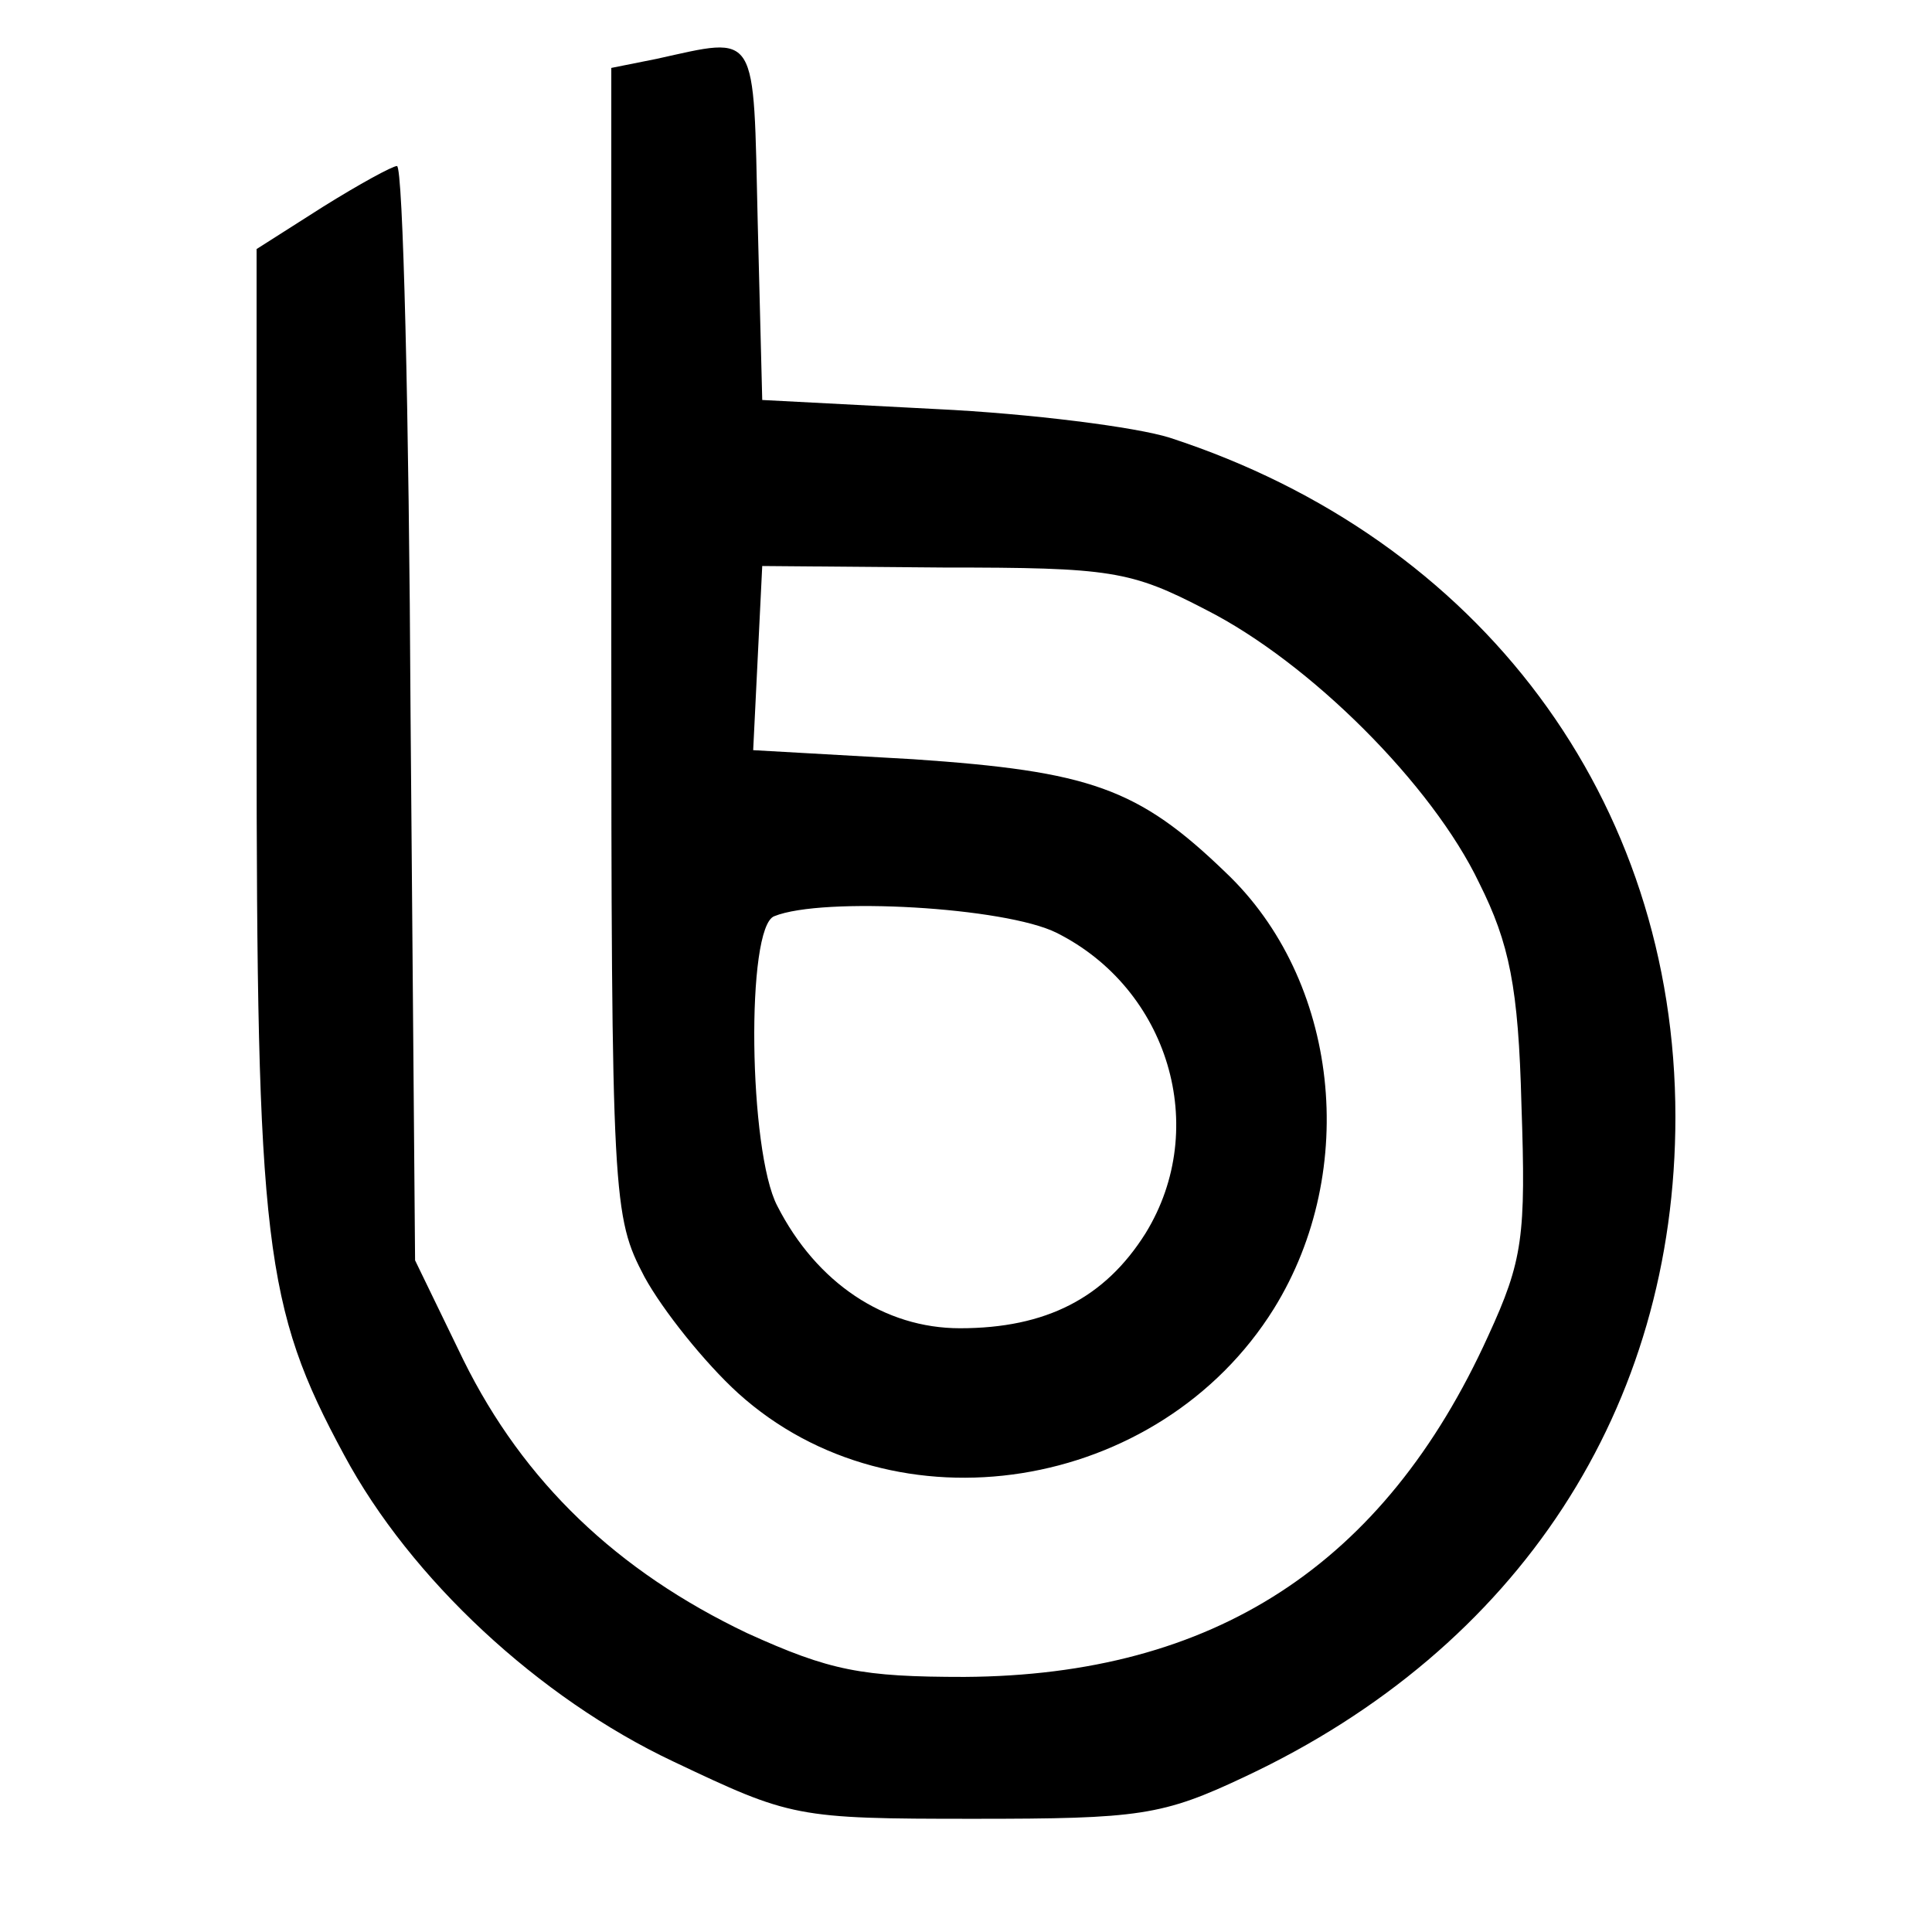 <?xml version="1.0" standalone="no"?>
<!DOCTYPE svg PUBLIC "-//W3C//DTD SVG 20010904//EN"
 "http://www.w3.org/TR/2001/REC-SVG-20010904/DTD/svg10.dtd">
<svg version="1.0" xmlns="http://www.w3.org/2000/svg"
 width="128pt" height="128pt" viewBox="0 0 128 128"
 preserveAspectRatio="xMidYMid meet">

<g transform="translate(0,128) scale(0.1,-0.1)"
fill="#000000" stroke="none">
<path d="M435 1241 l-30 -6 0 -380 c0 -371 1 -381 22 -421 12 -22 40 -57 62
-77 104 -94 279 -66 355 56 57 92 43 218 -32 289 -58 56 -90 67 -207 75 l-106
6 3 61 3 61 120 -1 c111 0 124 -2 174 -28 69 -35 150 -116 181 -181 20 -40 26
-69 28 -147 3 -87 1 -103 -22 -153 -69 -152 -182 -225 -347 -226 -68 0 -89 4
-144 29 -86 41 -148 100 -188 181 l-32 66 -3 362 c-1 200 -5 363 -9 363 -3 0
-25 -12 -49 -27 l-44 -28 0 -315 c0 -344 5 -386 58 -484 44 -82 129 -161 218
-203 78 -37 81 -38 199 -38 110 0 125 2 180 28 181 85 285 244 285 437 0 210
-129 383 -335 450 -22 7 -92 16 -155 19 l-115 6 -3 118 c-3 128 1 123 -67 108z
m265 -579 c74 -37 102 -129 59 -199 -27 -43 -66 -63 -123 -63 -50 0 -95 30
-121 81 -19 36 -21 185 -2 192 32 13 153 6 187 -11z"/>
</g>
</svg>
